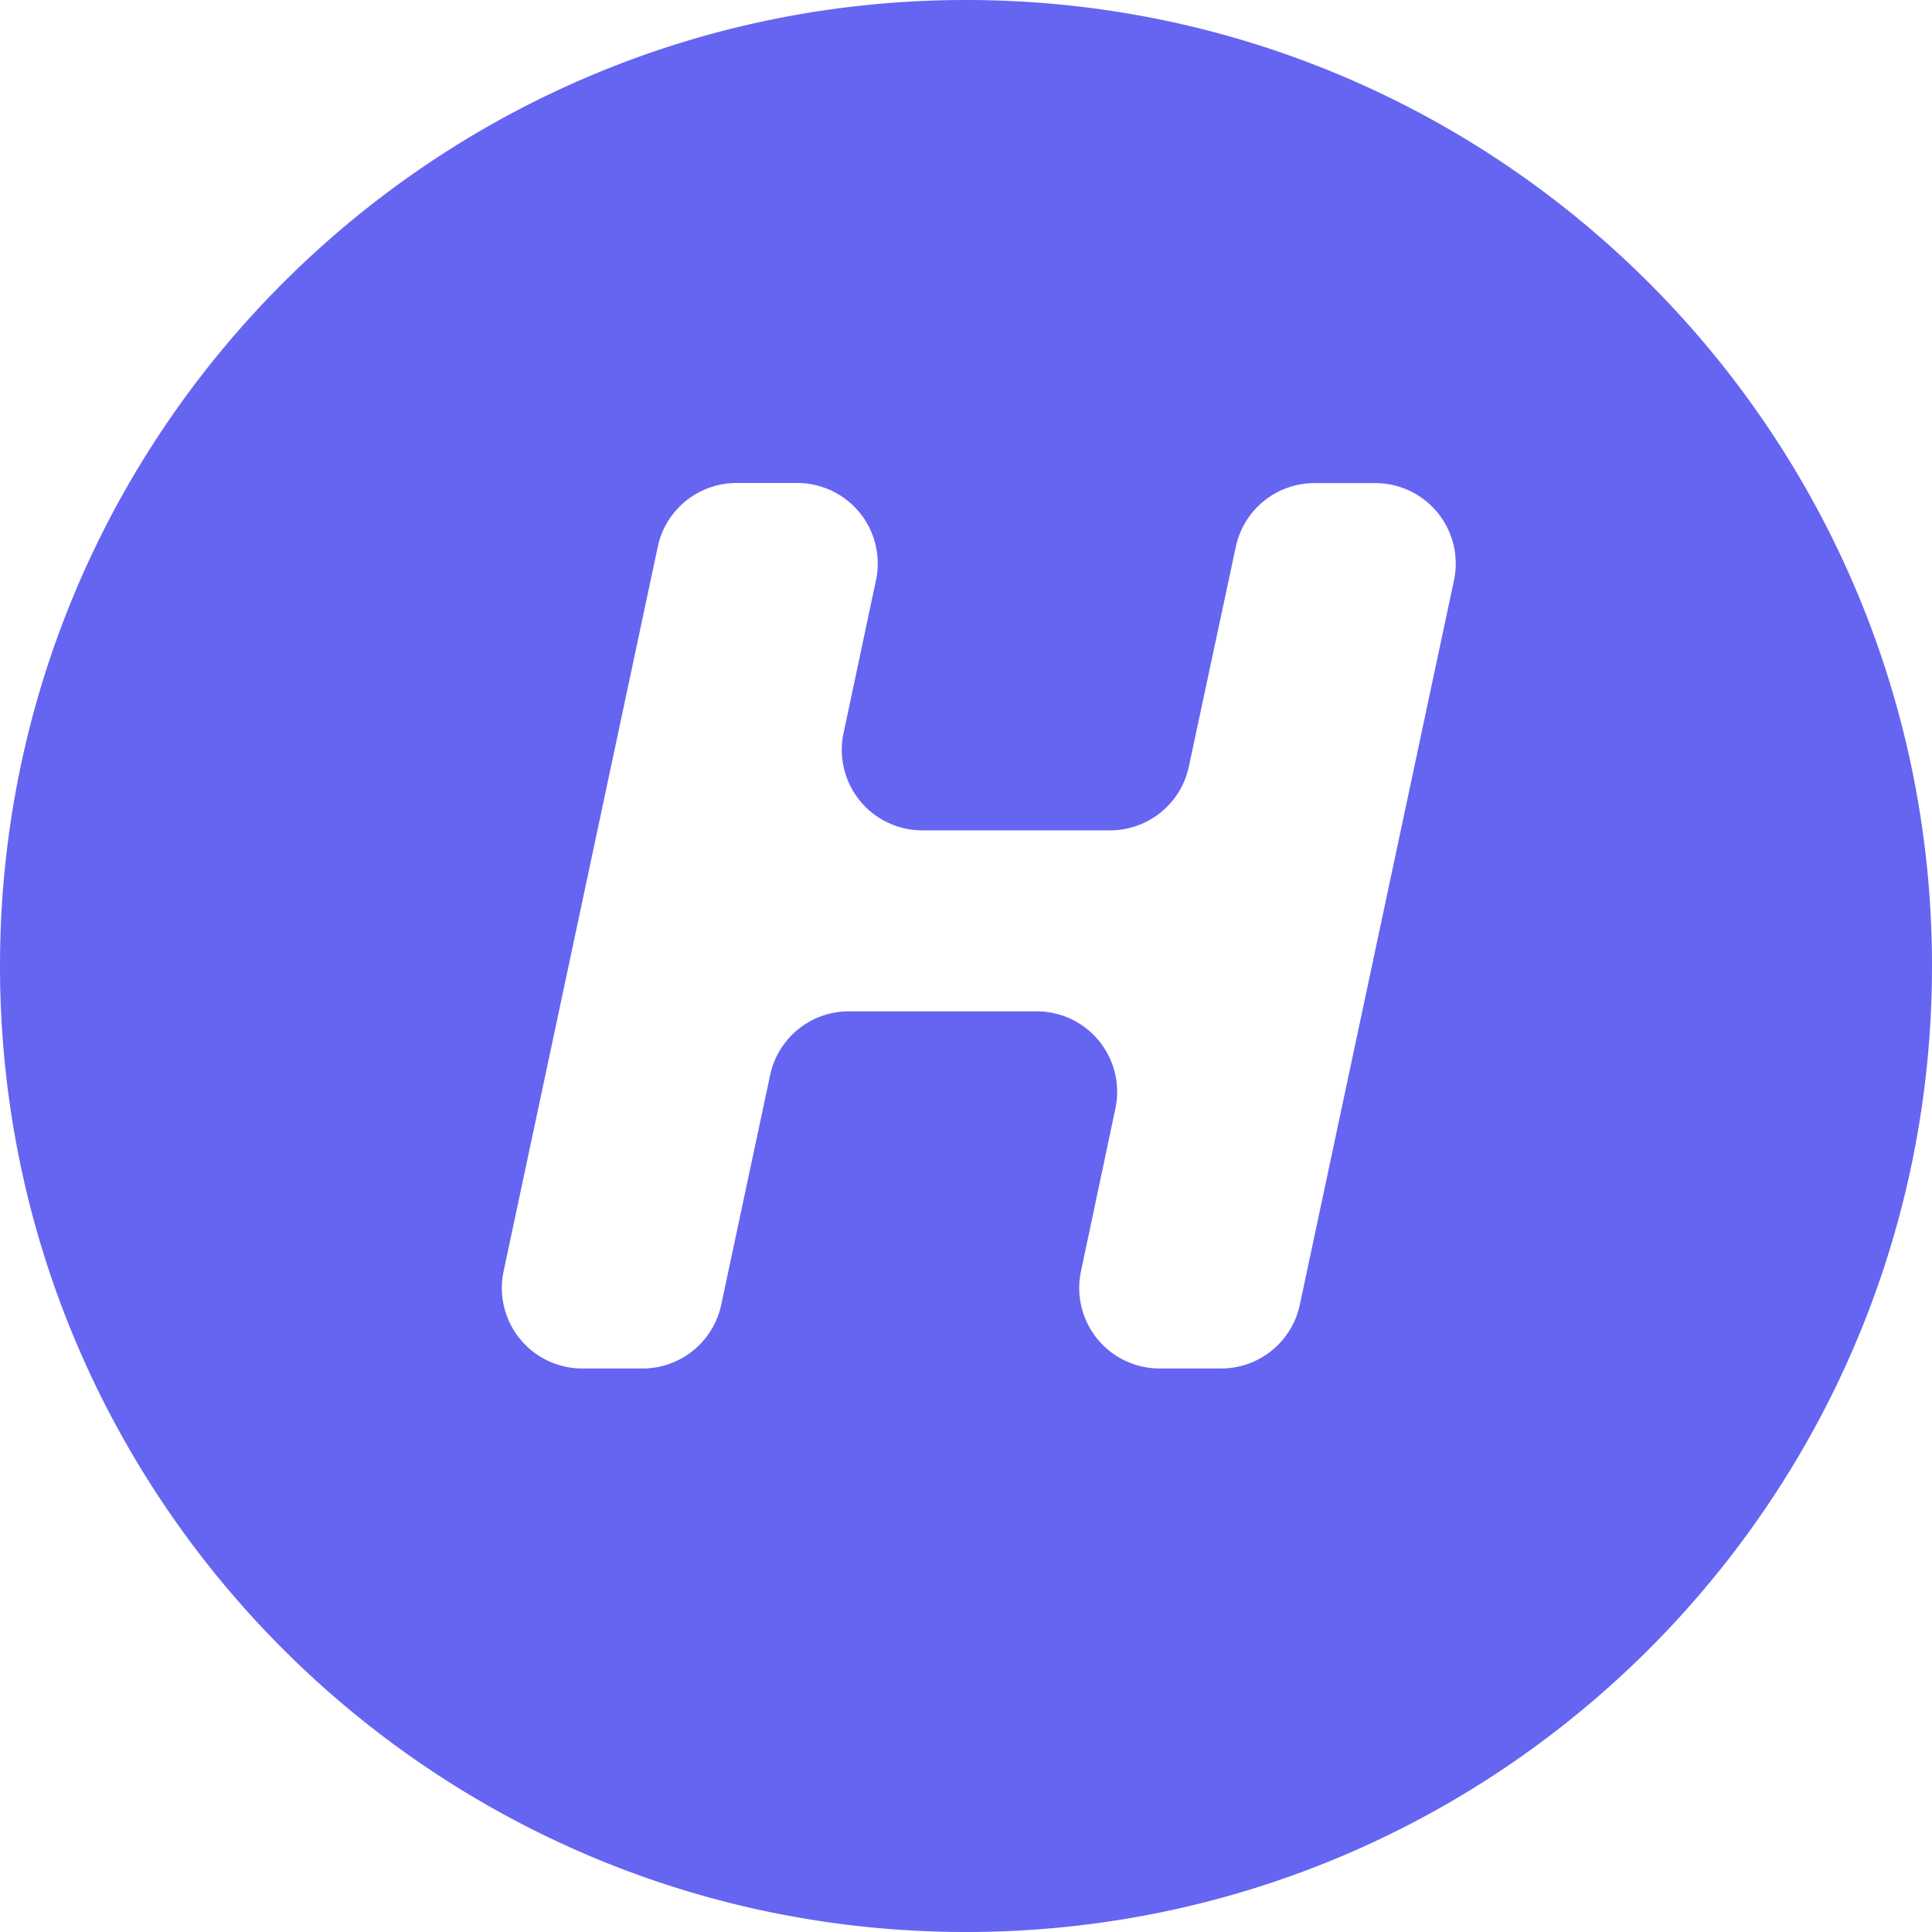<svg xmlns="http://www.w3.org/2000/svg" width="24" height="24" fill="none" viewBox="0 0 24 24">
	<path
		fill="#6565F2"
		fill-rule="evenodd"
		d="M12 0C5.373 0 0 5.373 0 12s5.373 12 12 12 12-5.373 12-12S18.627 0 12 0zm4.147 16.208a1 1 0 01-.978.792h-.762a1 1 0 01-.979-1.207l.428-2.023a1 1 0 00-.978-1.207h-2.333a1 1 0 00-.978.792l-.608 2.854A1 1 0 017.98 17h-.746a1 1 0 01-.978-1.208l1.915-9A1 1 0 019.15 6h.754a1 1 0 01.978 1.207l-.403 1.9a1 1 0 00.979 1.208h2.332a1 1 0 00.978-.791l.584-2.733a1 1 0 01.978-.79h.754a1 1 0 01.978 1.207l-1.915 9z"
		clip-rule="evenodd"
	/>
</svg>
